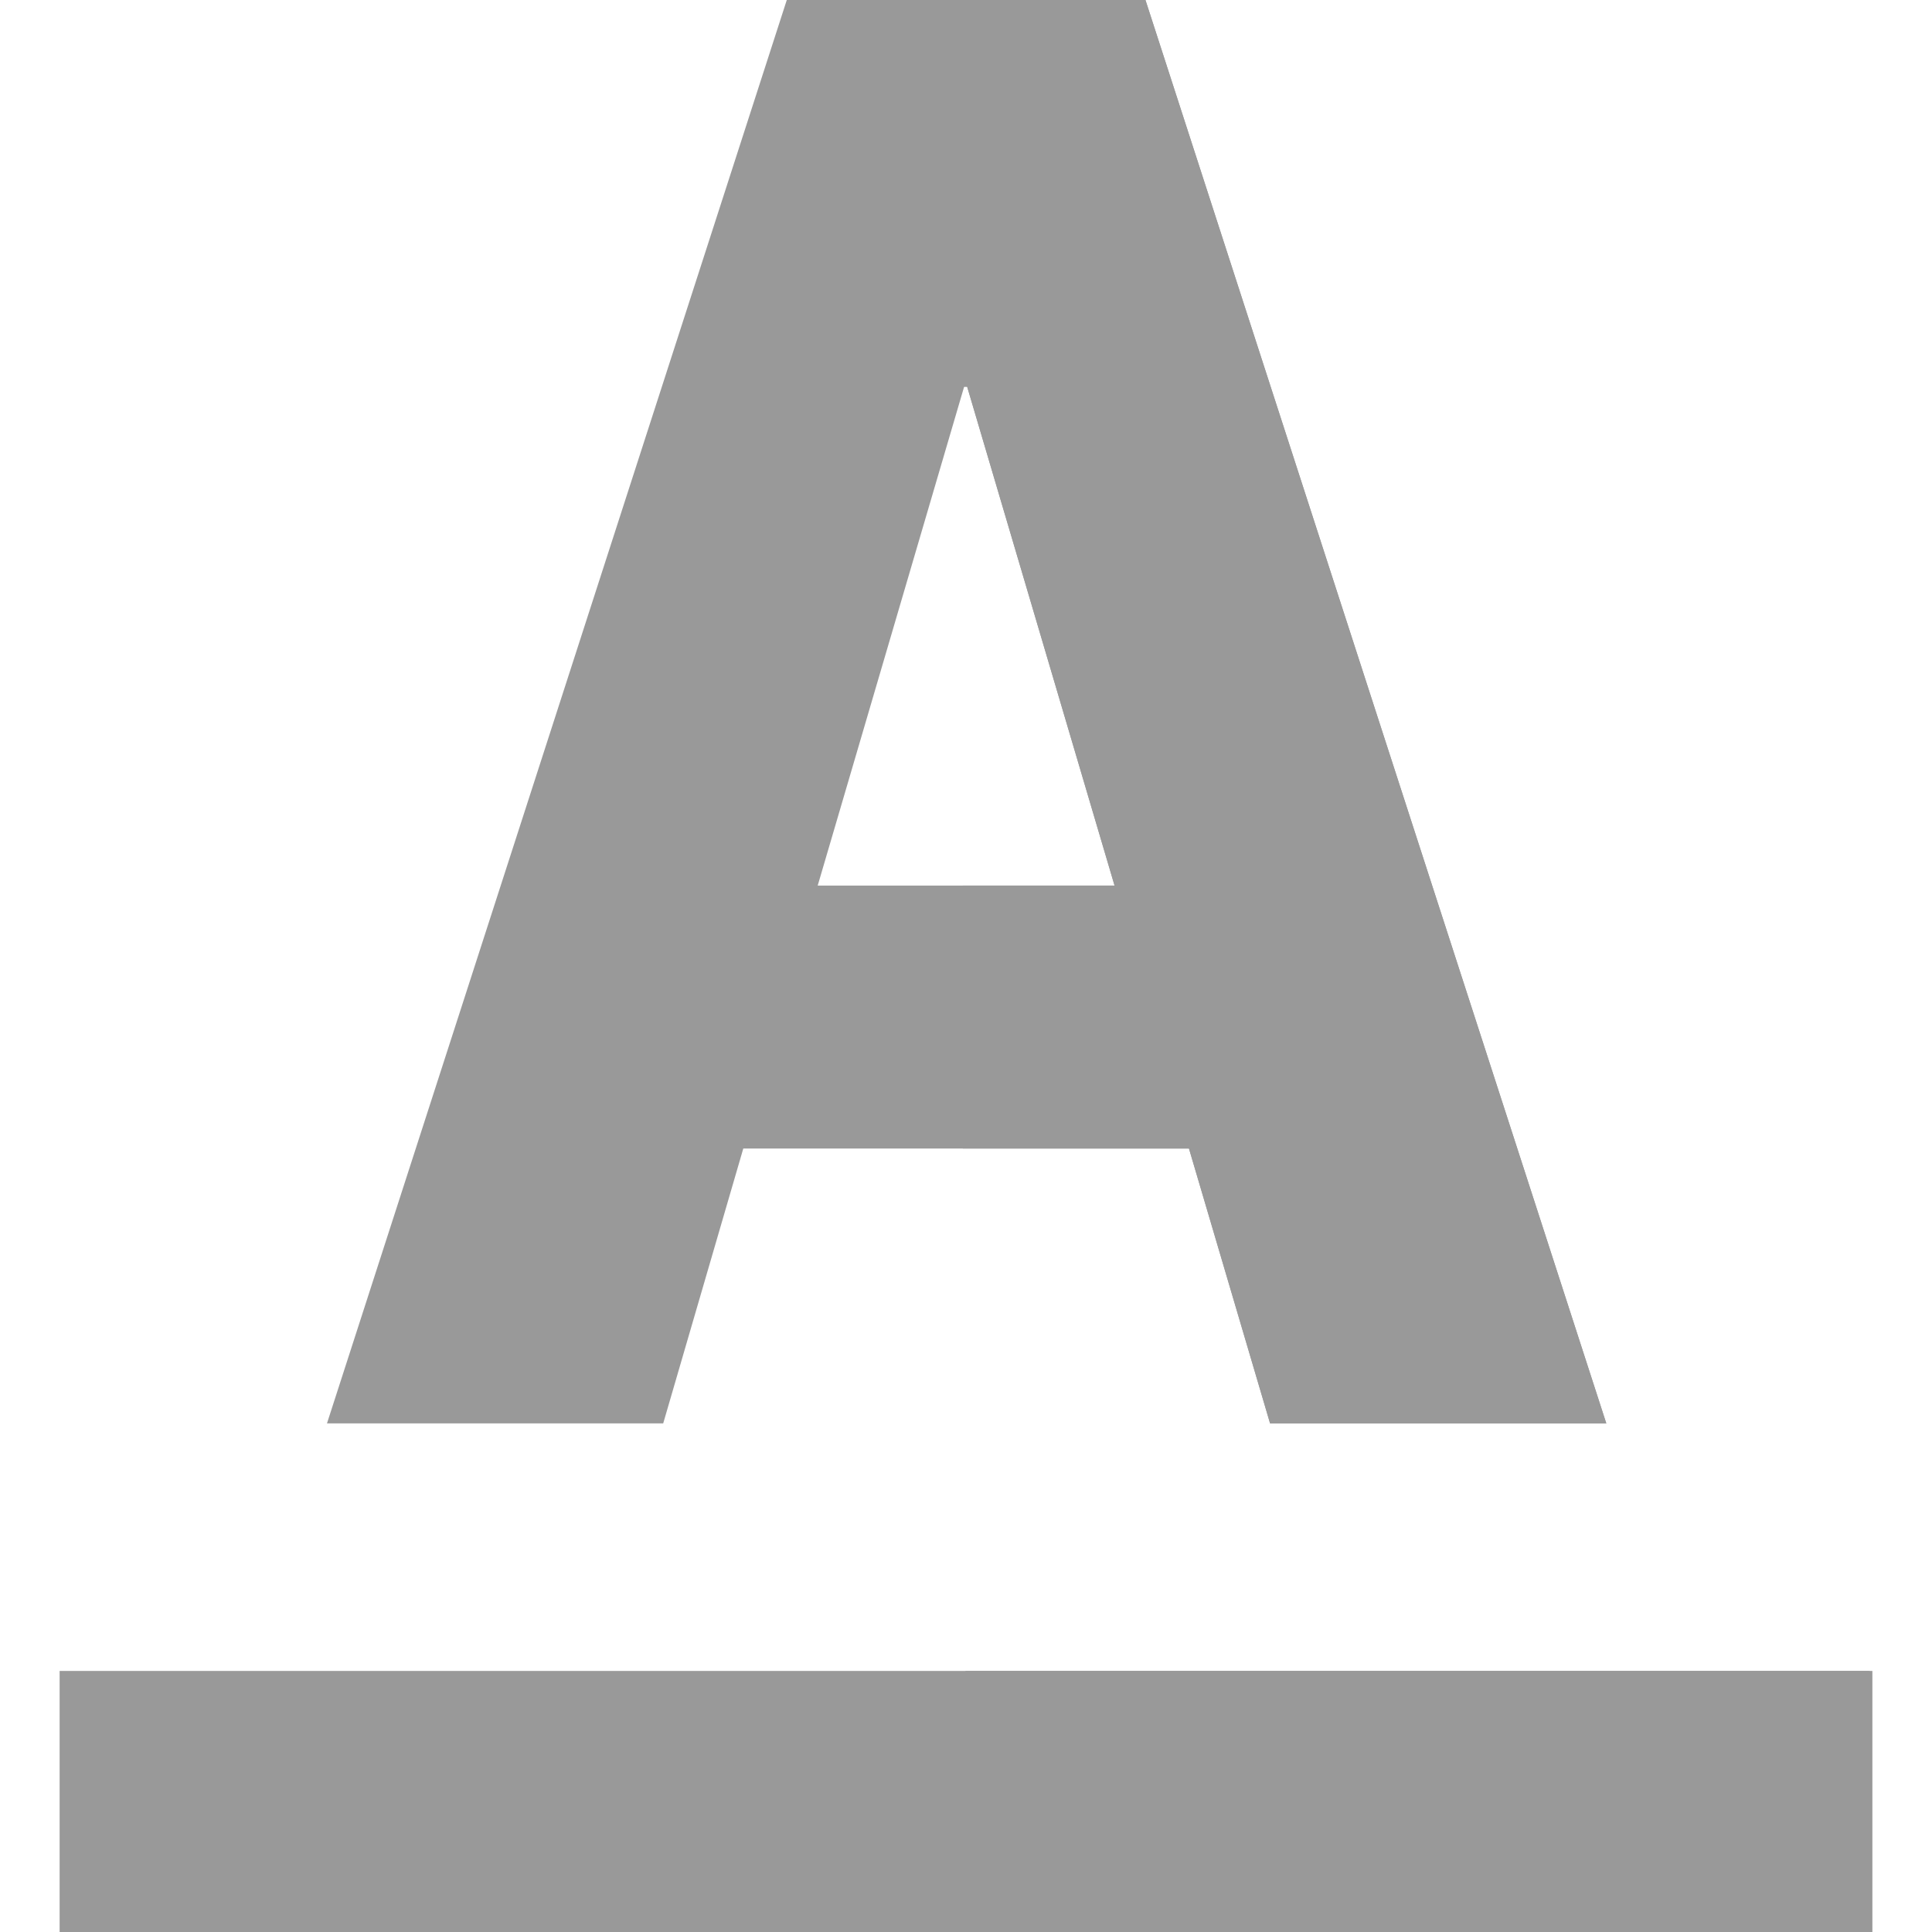 <!DOCTYPE svg PUBLIC "-//W3C//DTD SVG 1.1//EN" "http://www.w3.org/Graphics/SVG/1.1/DTD/svg11.dtd">
<!-- Uploaded to: SVG Repo, www.svgrepo.com, Transformed by: SVG Repo Mixer Tools -->
<svg version="1.1" id="Layer_1" xmlns="http://www.w3.org/2000/svg" xmlns:xlink="http://www.w3.org/1999/xlink" viewBox="0 0 512 512" xml:space="preserve" width="64px" height="64px" fill="#999999" stroke="#999999">
<g id="SVGRepo_bgCarrier" stroke-width="0"/>
<g id="SVGRepo_tracerCarrier" stroke-linecap="round" stroke-linejoin="round"/>
<g id="SVGRepo_iconCarrier"> <rect x="16.3" y="443.317" style="fill:#999999;" width="478.699" height="68.683"/> <path style="fill:#99999999999;" d="M196.605,303.87H315.46l21.496,72.846h88.043L303.032,0h-94L87.339,376.715h88.041L196.605,303.87z M255.133,101.984h1.544l39.362,133.203H216.03L255.133,101.984z"/> <rect x="256.351" y="443.317" style="fill:#999999999999999999999;" width="239.35" height="68.683"/> <polygon style="fill:#9999999999999999;" points="303.032,0 255.651,0 255.651,101.984 256.68,101.984 296.041,235.187 255.651,235.187 255.651,303.87 315.462,303.87 336.957,376.715 425.001,376.715 "/> </g>
</svg>